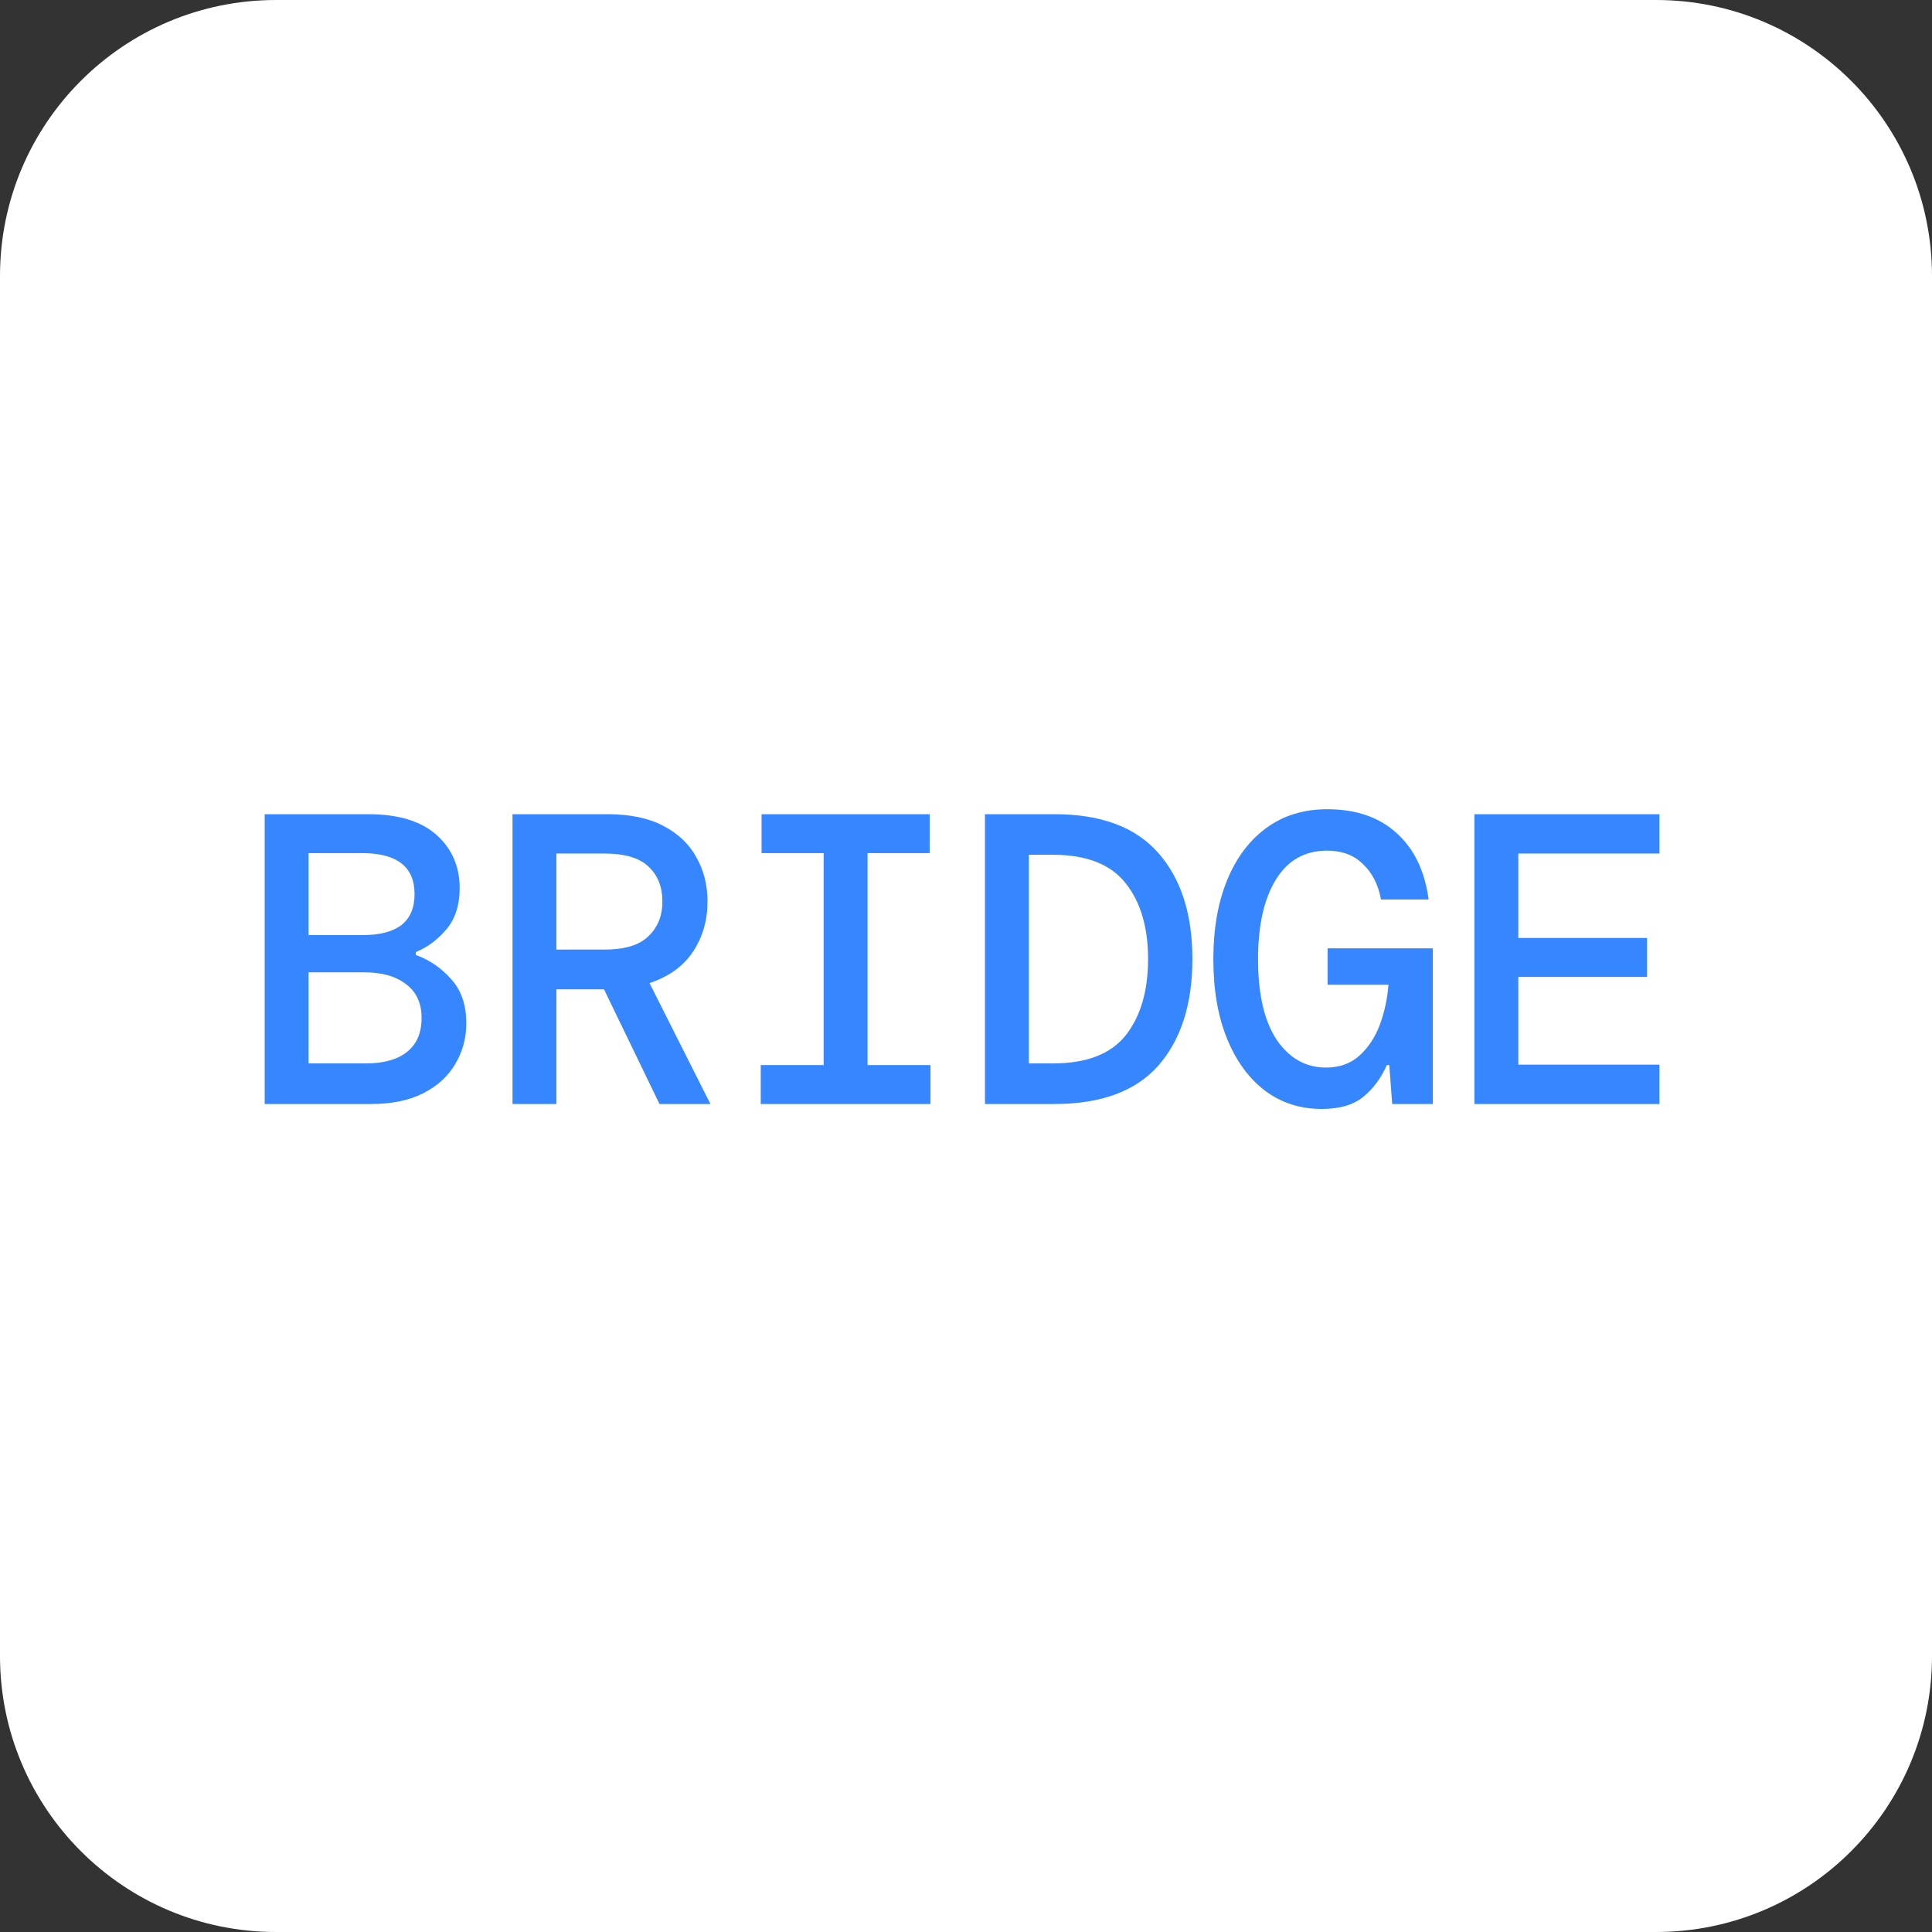 <svg width="126" height="126" viewBox="0 0 126 126" fill="none" xmlns="http://www.w3.org/2000/svg">
<rect x="0" y="0" width="126" height="126" fill="#333333" stroke="none"/>
<path d="M0 18C0 8.059 8.059 0 18 0H108C117.941 0 126 8.059 126 18V108C126 117.941 117.941 126 108 126H18C8.059 126 0 117.941 0 108V18Z" fill="white"/>
<path d="M17.262 72V53.1H24.012C25.974 53.1 27.459 53.55 28.467 54.45C29.475 55.35 29.979 56.511 29.979 57.933C29.979 59.031 29.691 59.922 29.115 60.606C28.539 61.29 27.873 61.785 27.117 62.091V62.28C28.017 62.604 28.791 63.135 29.439 63.873C30.087 64.593 30.411 65.547 30.411 66.735C30.411 67.707 30.168 68.598 29.682 69.408C29.214 70.2 28.521 70.83 27.603 71.298C26.685 71.766 25.56 72 24.228 72H17.262ZM20.124 60.984H23.661C24.759 60.984 25.596 60.768 26.172 60.336C26.748 59.886 27.036 59.211 27.036 58.311C27.036 56.529 25.893 55.638 23.607 55.638H20.124V60.984ZM20.124 69.354H23.85C25.02 69.354 25.92 69.102 26.55 68.598C27.18 68.094 27.495 67.356 27.495 66.384C27.495 65.43 27.162 64.701 26.496 64.197C25.83 63.675 24.93 63.414 23.796 63.414H20.124V69.354ZM33.425 72V53.1H39.608C41.084 53.1 42.298 53.352 43.252 53.856C44.224 54.36 44.944 55.044 45.413 55.908C45.898 56.754 46.142 57.717 46.142 58.797C46.142 60.021 45.827 61.11 45.197 62.064C44.584 63 43.639 63.684 42.361 64.116L46.331 72H43.01L39.392 64.521H36.286V72H33.425ZM36.286 61.929H39.446C40.742 61.929 41.687 61.641 42.281 61.065C42.892 60.489 43.199 59.733 43.199 58.797C43.199 57.843 42.901 57.087 42.307 56.529C41.714 55.953 40.751 55.665 39.419 55.665H36.286V61.929ZM49.614 72V69.462H53.718V55.638H49.668V53.1H60.63V55.638H56.58V69.462H60.684V72H49.614ZM64.237 72V53.1H68.773C71.815 53.1 74.074 53.946 75.55 55.638C77.026 57.312 77.764 59.616 77.764 62.55C77.764 65.484 77.026 67.797 75.55 69.489C74.074 71.163 71.815 72 68.773 72H64.237ZM67.099 69.354H68.665C70.861 69.354 72.445 68.742 73.417 67.518C74.389 66.276 74.875 64.62 74.875 62.55C74.875 60.48 74.389 58.833 73.417 57.609C72.445 56.367 70.861 55.746 68.665 55.746H67.099V69.354ZM86.205 72.324C84.801 72.324 83.568 71.928 82.506 71.136C81.444 70.326 80.616 69.192 80.022 67.734C79.428 66.276 79.131 64.548 79.131 62.55C79.131 60.588 79.428 58.878 80.022 57.42C80.616 55.962 81.462 54.828 82.56 54.018C83.676 53.19 85.008 52.776 86.556 52.776C88.428 52.776 89.931 53.289 91.065 54.315C92.217 55.341 92.919 56.79 93.171 58.662H90.066C89.886 57.69 89.49 56.916 88.878 56.34C88.284 55.764 87.51 55.476 86.556 55.476C85.098 55.476 83.982 56.106 83.208 57.366C82.434 58.626 82.047 60.354 82.047 62.55C82.047 64.836 82.452 66.591 83.262 67.815C84.09 69.021 85.161 69.624 86.475 69.624C87.357 69.624 88.086 69.363 88.662 68.841C89.238 68.319 89.679 67.653 89.985 66.843C90.291 66.015 90.48 65.142 90.552 64.224H86.583V61.848H93.441V72H90.795L90.606 69.462H90.444C90.084 70.29 89.58 70.974 88.932 71.514C88.284 72.054 87.375 72.324 86.205 72.324ZM96.157 72V53.1H108.226V55.665H99.019V61.173H107.416V63.711H99.019V69.435H108.226V72H96.157Z" fill="#3686FF"/>
</svg>
